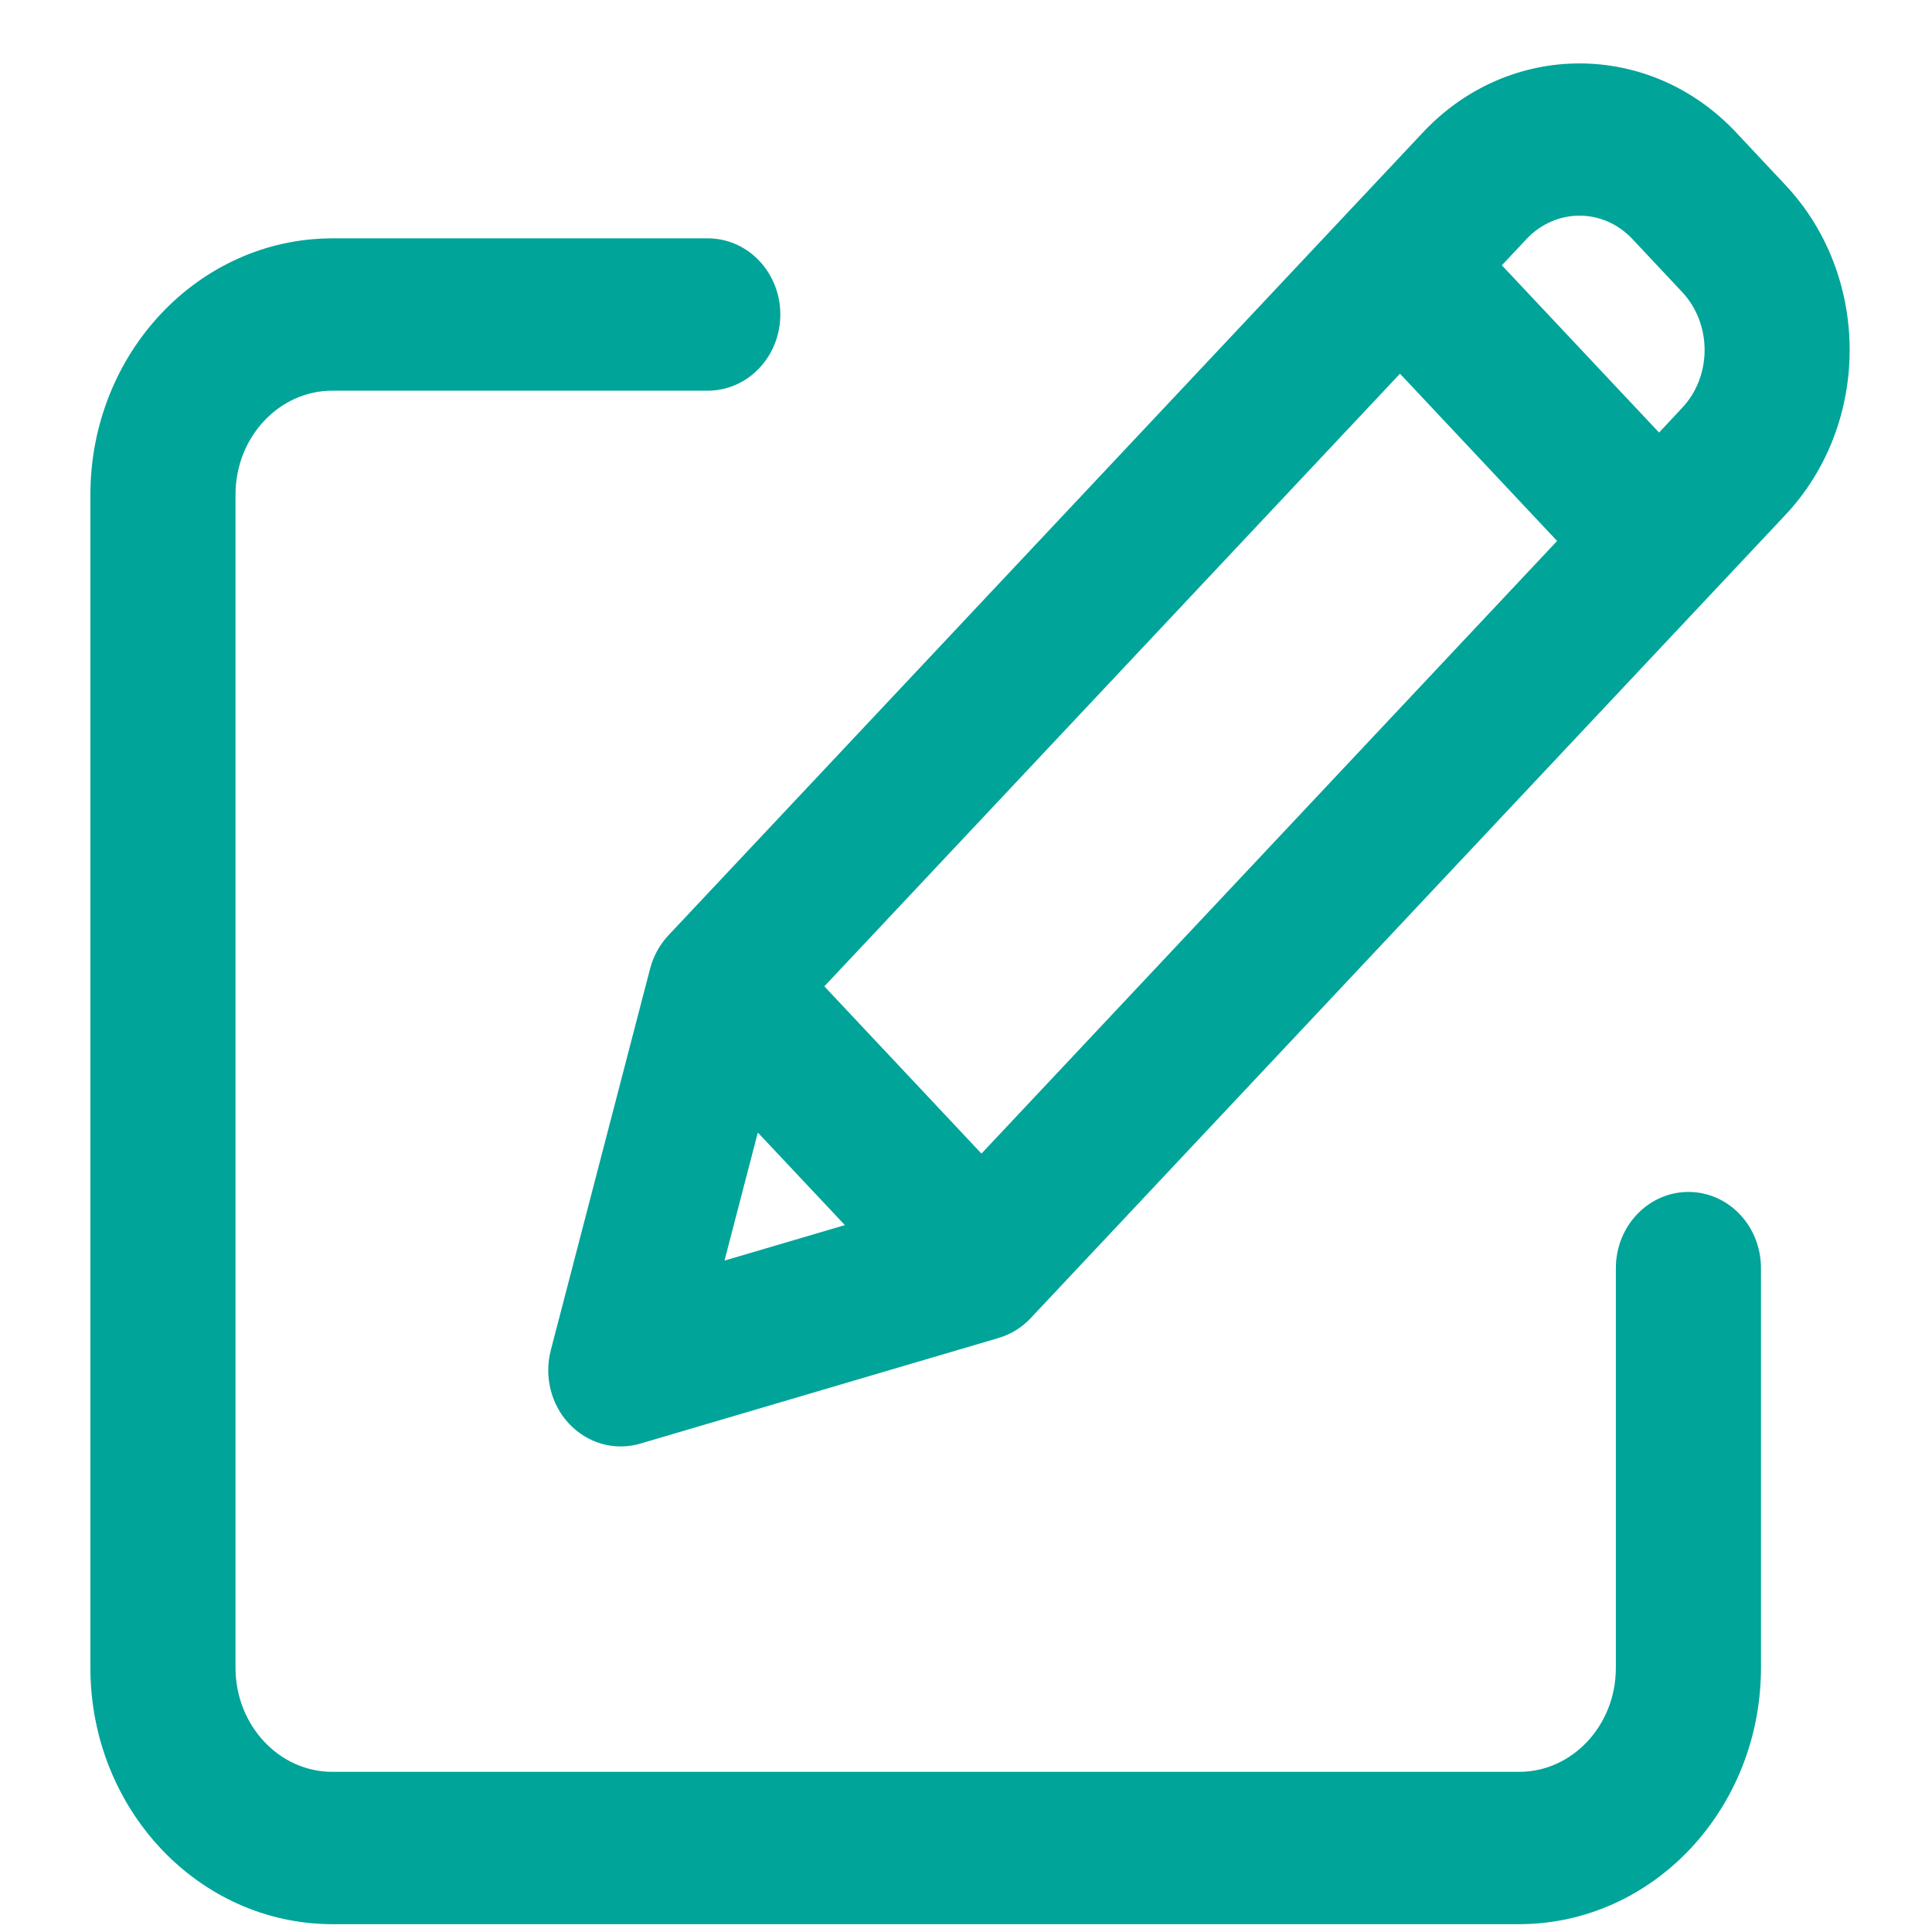 <svg width="19" height="19" viewBox="0 0 19 19" fill="none" xmlns="http://www.w3.org/2000/svg">
<path d="M16.603 12.028C16.373 12.028 16.187 12.227 16.187 12.471V16.402C16.186 17.136 15.628 17.73 14.939 17.731H3.265C2.576 17.73 2.017 17.136 2.017 16.402V4.864C2.017 4.131 2.576 3.537 3.265 3.536H6.959C7.189 3.536 7.375 3.338 7.375 3.093C7.375 2.849 7.189 2.65 6.959 2.65H3.265C2.116 2.652 1.186 3.642 1.185 4.864V16.403C1.186 17.625 2.116 18.615 3.265 18.617H14.939C16.087 18.615 17.018 17.625 17.019 16.403V12.471C17.019 12.227 16.833 12.028 16.603 12.028Z" fill="#00A499" stroke="#00A499" stroke-width="0.3"/>
<path fill-rule="evenodd" clip-rule="evenodd" d="M3.267 2.494L6.961 2.494C7.273 2.494 7.524 2.763 7.524 3.093C7.524 3.423 7.273 3.692 6.961 3.692L3.267 3.692C3.267 3.692 3.267 3.692 3.267 3.692C2.66 3.693 2.167 4.216 2.166 4.864V16.402C2.167 17.05 2.66 17.574 3.267 17.575H14.941C15.548 17.574 16.041 17.05 16.041 16.402V12.471C16.041 12.141 16.293 11.872 16.605 11.872C16.917 11.872 17.168 12.141 17.168 12.471V16.402C17.167 17.71 16.171 18.771 14.941 18.773H3.267C2.036 18.771 1.04 17.71 1.039 16.403L1.039 4.864C1.04 3.557 2.036 2.496 3.267 2.494ZM3.267 2.806C2.201 2.808 1.335 3.727 1.334 4.864L1.334 16.402C1.335 17.539 2.2 18.459 3.267 18.46H14.941C16.007 18.459 16.872 17.539 16.874 16.402V12.471C16.874 12.312 16.753 12.184 16.605 12.184C16.457 12.184 16.336 12.312 16.336 12.471V16.402C16.335 17.221 15.712 17.886 14.941 17.887H3.267C2.496 17.886 1.872 17.221 1.871 16.402L1.871 4.864C1.872 4.046 2.495 3.381 3.267 3.38L6.961 3.38C7.109 3.38 7.229 3.252 7.229 3.093C7.229 2.934 7.108 2.806 6.961 2.806L3.267 2.806Z" fill="#00A499"/>
<path d="M3.267 3.692L6.961 3.692C7.273 3.692 7.524 3.423 7.524 3.093C7.524 2.763 7.273 2.494 6.961 2.494L3.267 2.494C2.036 2.496 1.04 3.557 1.039 4.864L1.039 16.403C1.04 17.71 2.036 18.771 3.267 18.773L14.941 18.773C16.171 18.771 17.167 17.71 17.168 16.402V12.471C17.168 12.141 16.917 11.872 16.605 11.872C16.293 11.872 16.041 12.141 16.041 12.471V16.402C16.041 17.05 15.548 17.574 14.941 17.575H3.267C2.66 17.574 2.167 17.05 2.166 16.402V4.864C2.167 4.216 2.66 3.693 3.267 3.692ZM3.267 3.692C3.267 3.692 3.267 3.692 3.267 3.692ZM1.334 4.864C1.335 3.727 2.201 2.808 3.267 2.806L6.961 2.806C7.108 2.806 7.229 2.934 7.229 3.093C7.229 3.252 7.109 3.38 6.961 3.38L3.267 3.38C2.495 3.381 1.872 4.046 1.871 4.864L1.871 16.402C1.872 17.221 2.496 17.886 3.267 17.887H14.941C15.712 17.886 16.335 17.221 16.336 16.402V12.471C16.336 12.312 16.457 12.184 16.605 12.184C16.753 12.184 16.874 12.312 16.874 12.471V16.402C16.872 17.539 16.007 18.459 14.941 18.46H3.267C2.2 18.459 1.335 17.539 1.334 16.402L1.334 4.864Z" stroke="#00A499" stroke-width="0.3"/>
<path d="M16.856 1.513C16.125 0.735 14.939 0.735 14.208 1.513L6.786 9.413C6.735 9.467 6.698 9.534 6.679 9.608L5.703 13.358C5.663 13.512 5.703 13.676 5.809 13.789C5.915 13.902 6.07 13.945 6.215 13.903L9.739 12.864C9.808 12.844 9.871 12.804 9.922 12.75L17.344 4.851C18.074 4.072 18.074 2.812 17.344 2.033L16.856 1.513ZM7.692 9.7L13.767 3.235L15.726 5.32L9.651 11.786L7.692 9.7ZM7.301 10.536L8.866 12.202L6.701 12.841L7.301 10.536ZM16.756 4.225L16.315 4.694L14.355 2.609L14.797 2.139C15.203 1.707 15.861 1.707 16.267 2.139L16.756 2.659C17.161 3.092 17.161 3.792 16.756 4.225Z" fill="#00A499" stroke="#00A499" stroke-width="0.3"/>
<path fill-rule="evenodd" clip-rule="evenodd" d="M14.105 1.403C14.894 0.564 16.173 0.564 16.962 1.403L17.45 1.923C18.237 2.762 18.237 4.121 17.45 4.96L10.027 12.86C9.959 12.933 9.873 12.986 9.779 13.014L6.255 14.053C6.059 14.111 5.85 14.052 5.706 13.899C5.563 13.747 5.508 13.524 5.562 13.316L6.538 9.566C6.564 9.466 6.613 9.376 6.682 9.302L14.105 1.403ZM16.753 1.623C16.079 0.906 14.987 0.906 14.314 1.623L6.891 9.523C6.858 9.558 6.834 9.601 6.822 9.649L5.846 13.399C5.82 13.499 5.846 13.606 5.915 13.679C5.984 13.752 6.083 13.78 6.176 13.752L9.7 12.713C9.745 12.7 9.785 12.675 9.818 12.64L17.241 4.741C17.914 4.023 17.914 2.861 17.241 2.143M17.241 2.143L16.753 1.623L17.241 2.143ZM16.164 2.249C15.816 1.878 15.251 1.878 14.902 2.249L14.564 2.609L16.316 4.473L16.652 4.114C16.652 4.114 16.652 4.115 16.652 4.114C17.001 3.743 17.001 3.141 16.652 2.769M16.652 2.769L16.164 2.249L16.652 2.769ZM16.861 4.335L16.316 4.915L14.148 2.609L14.693 2.029C14.693 2.029 14.693 2.029 14.693 2.029C15.157 1.536 15.909 1.536 16.373 2.029L16.861 2.549C17.324 3.042 17.324 3.841 16.861 4.335ZM13.768 3.014L15.935 5.32L9.652 12.007L7.485 9.7L13.768 3.014ZM13.768 3.456L7.901 9.7L9.652 11.564L15.519 5.32L13.768 3.456ZM7.227 10.235L9.149 12.281L6.491 13.065L7.227 10.235ZM7.376 10.837L6.913 12.616L8.585 12.123L7.376 10.837Z" fill="#00A499"/>
<path d="M10.027 12.86L9.933 12.761M10.027 12.86C9.959 12.933 9.873 12.986 9.779 13.014L6.255 14.053C6.059 14.111 5.85 14.052 5.706 13.899C5.563 13.747 5.508 13.524 5.562 13.316M10.027 12.86L17.45 4.96C18.237 4.121 18.237 2.762 17.45 1.923L16.962 1.403C16.173 0.564 14.894 0.564 14.105 1.403L6.682 9.302C6.613 9.376 6.564 9.466 6.538 9.566M5.562 13.316C5.562 13.316 5.562 13.316 5.562 13.316ZM5.562 13.316L6.538 9.566M6.538 9.566L6.68 9.607M5.915 13.679C5.846 13.606 5.82 13.499 5.846 13.399L6.822 9.649C6.834 9.601 6.858 9.558 6.891 9.523L14.314 1.623C14.987 0.906 16.079 0.906 16.753 1.623L17.241 2.143C17.914 2.861 17.914 4.023 17.241 4.741L9.818 12.64M5.915 13.679L5.81 13.789M5.915 13.679C5.984 13.752 6.083 13.78 6.176 13.752L9.7 12.713M9.7 12.713L9.74 12.864M9.7 12.713C9.745 12.7 9.785 12.675 9.818 12.64M9.818 12.64L9.923 12.75M16.652 4.114L16.316 4.473L14.564 2.609L14.902 2.249C15.251 1.878 15.816 1.878 16.164 2.249L16.652 2.769C17.001 3.141 17.001 3.743 16.652 4.114ZM16.652 4.114C16.652 4.115 16.652 4.114 16.652 4.114ZM16.861 4.335L16.757 4.224M16.861 4.335C17.324 3.841 17.324 3.042 16.861 2.549L16.373 2.029C15.909 1.536 15.157 1.536 14.693 2.029M16.861 4.335L16.316 4.915L14.148 2.609L14.693 2.029M14.693 2.029C14.693 2.029 14.693 2.029 14.693 2.029ZM13.768 3.014L15.935 5.32L9.652 12.007L7.485 9.7L13.768 3.014ZM7.901 9.7L13.768 3.456L15.519 5.32L9.652 11.564L7.901 9.7ZM7.227 10.235L9.149 12.281L6.491 13.065L7.227 10.235ZM6.913 12.616L7.376 10.837L8.585 12.123L6.913 12.616Z" stroke="#00A499" stroke-width="0.3"/>
</svg>

